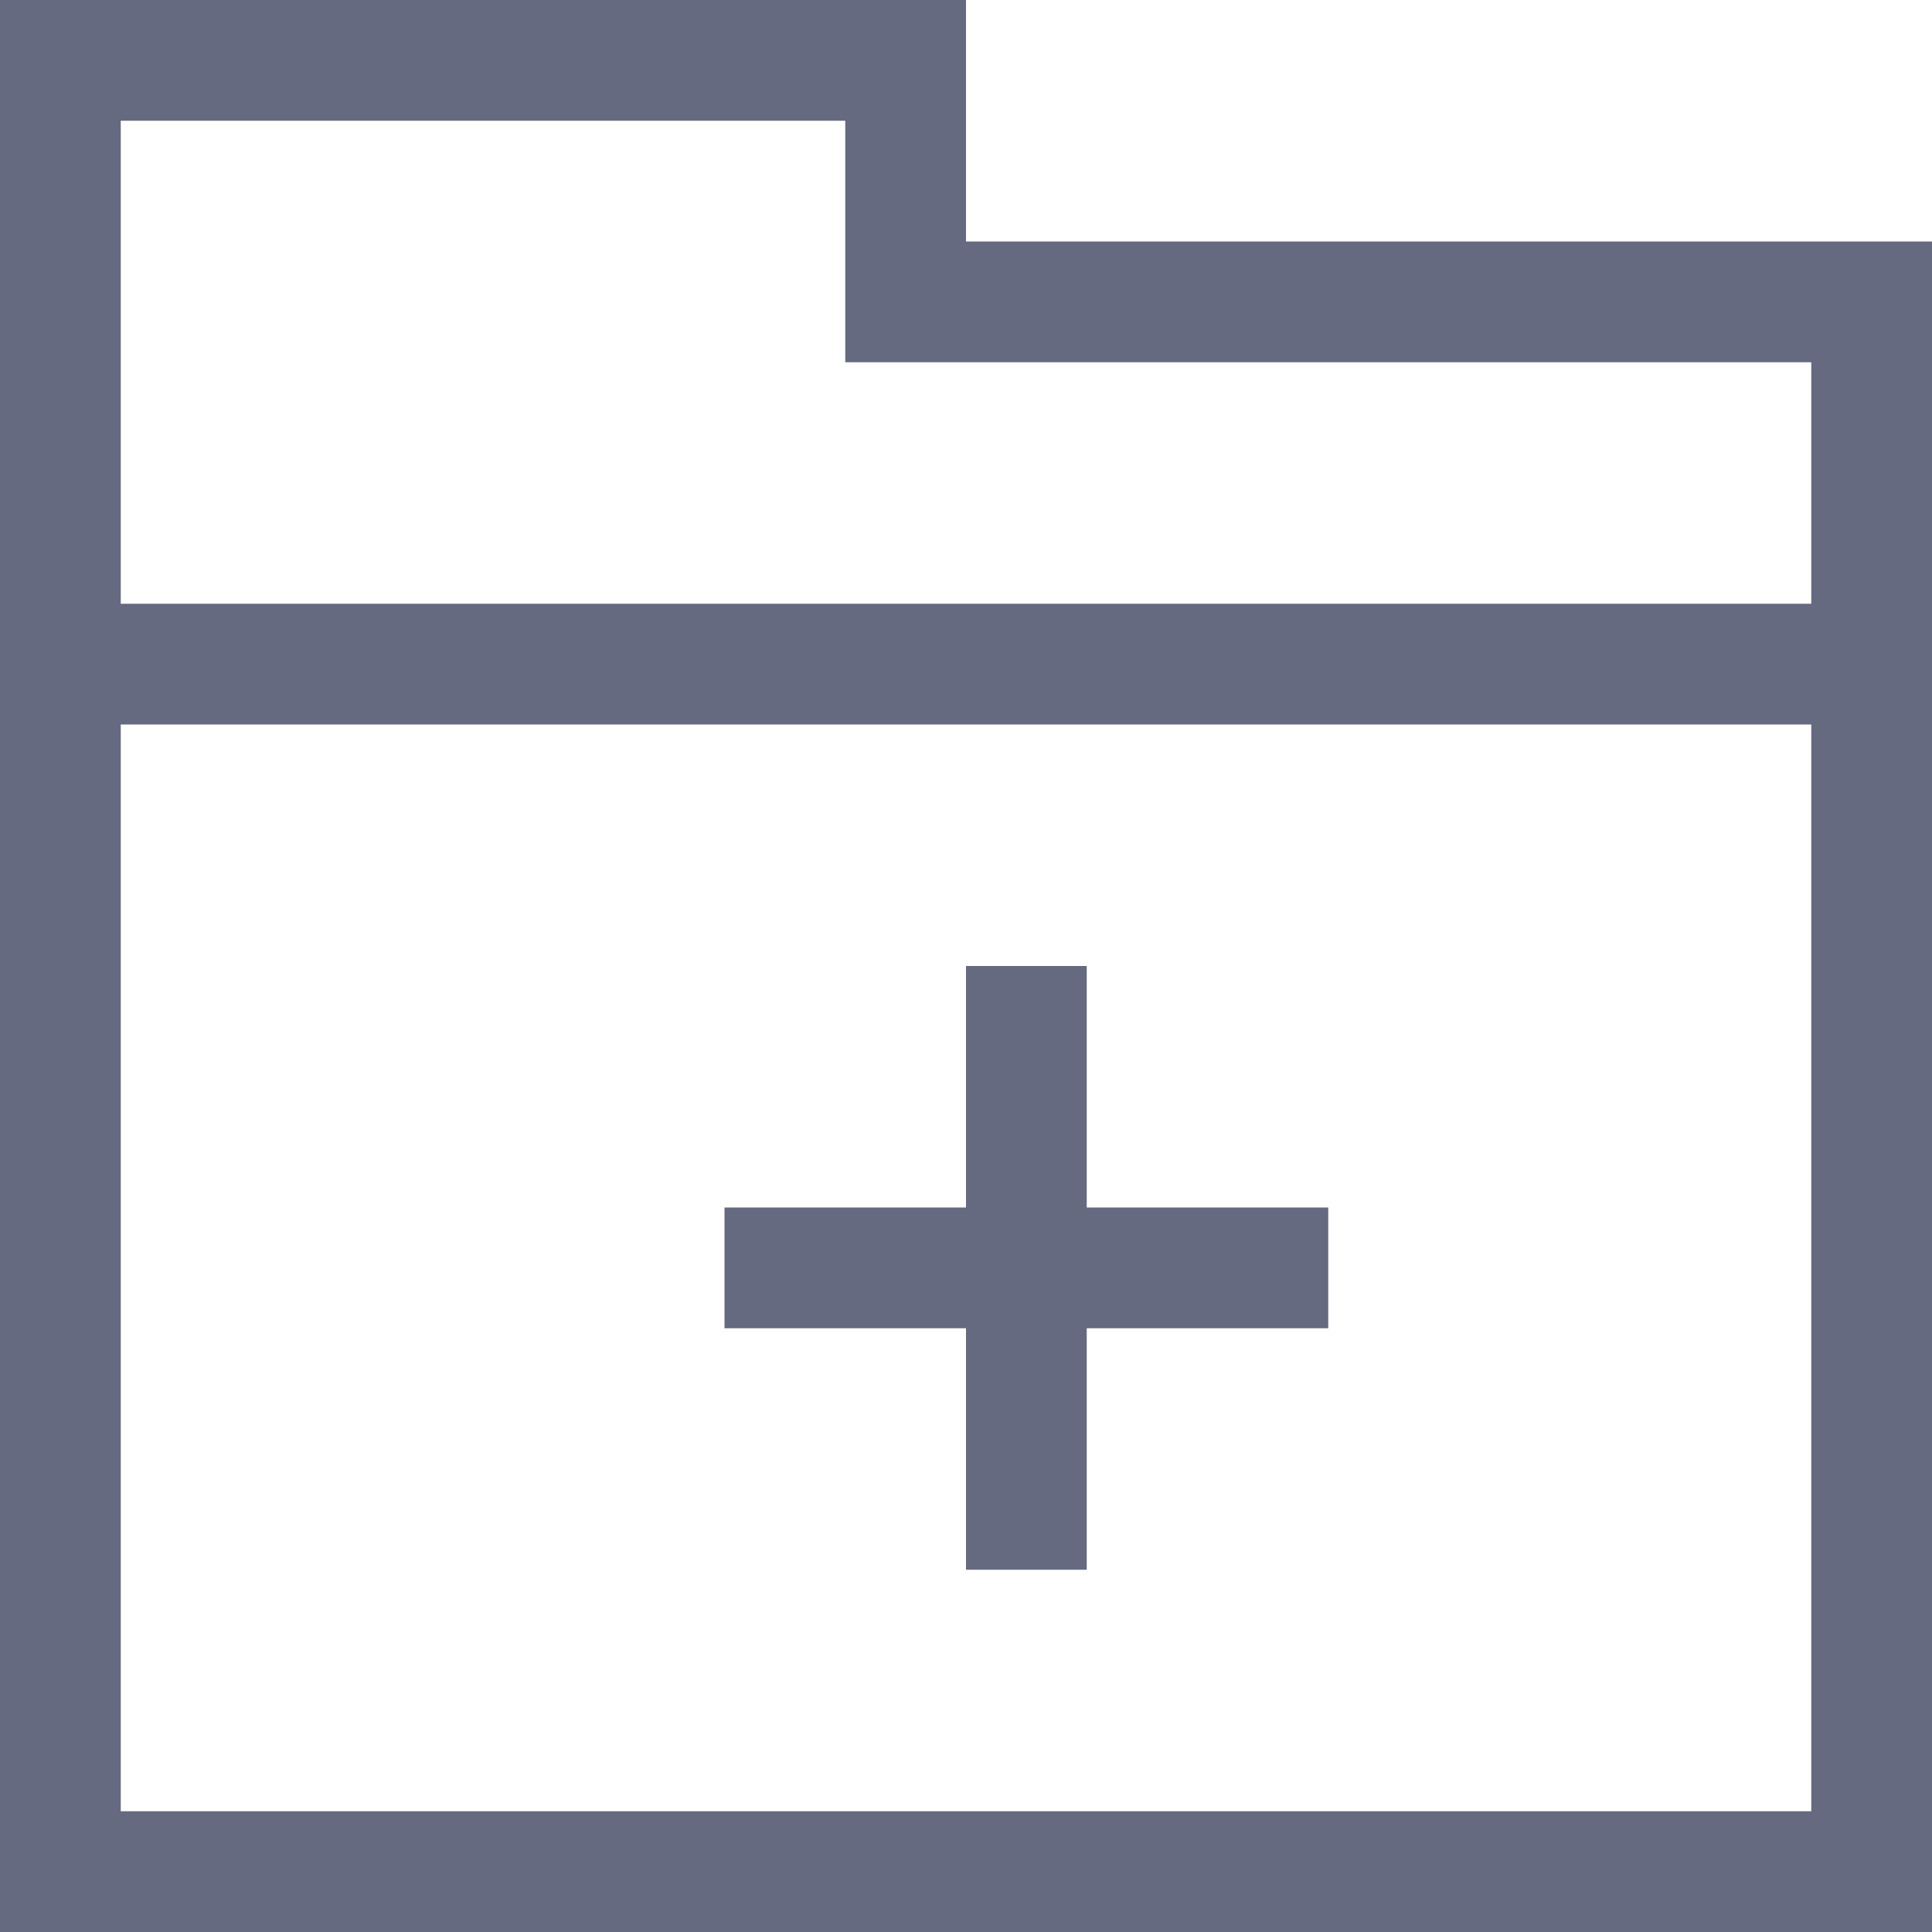 <svg xmlns="http://www.w3.org/2000/svg" width="16" height="16" viewBox="0 0 16 16">
  <defs>
    <style>
      .cls-1 {
        fill: #666a80;
        fill-rule: evenodd;
      }
    </style>
  </defs>
  <path id="组权限icon" class="cls-1" d="M158,206V190h8v2h8v14H158Zm15-13h-8v-2h-6v4h14v-2Zm0,3H159v9h14v-9Zm-7,2h1v2h2v1h-2v2h-1v-2h-2v-1h2v-2Z" transform="translate(-158 -190)"/>
</svg>
